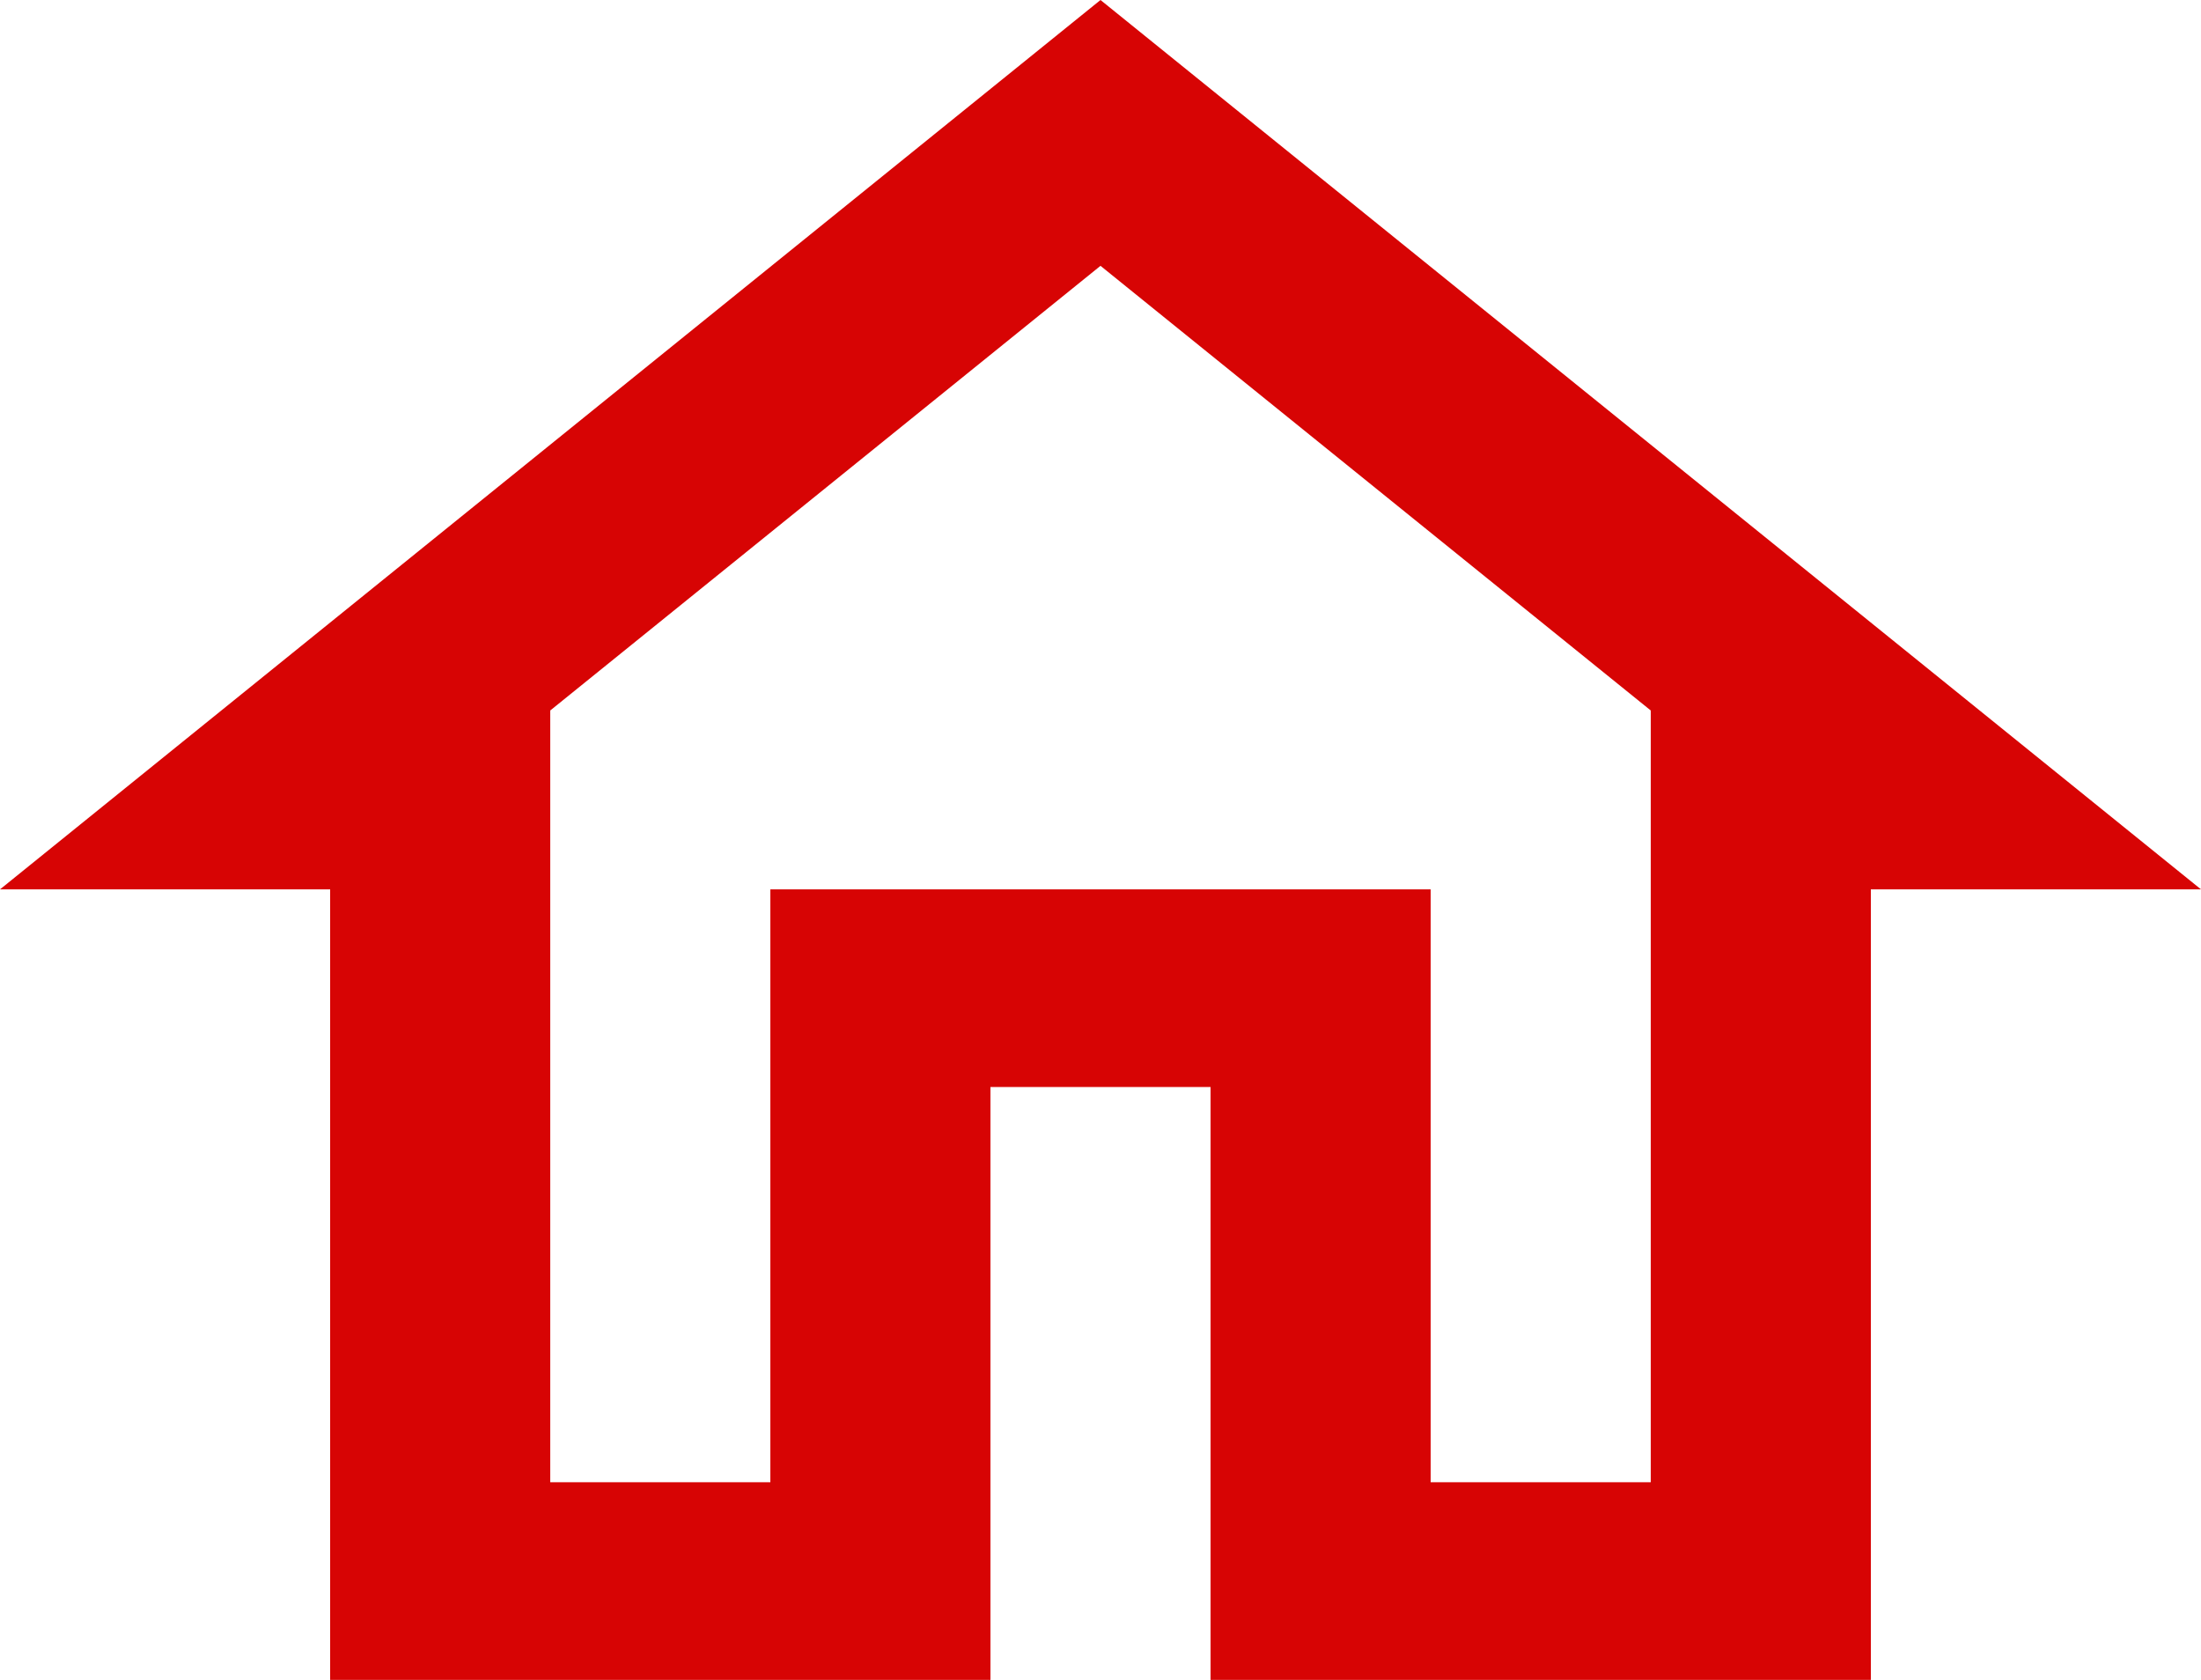 <svg width="38" height="29" viewBox="0 0 38 29" fill="none" xmlns="http://www.w3.org/2000/svg">
<path d="M19 0L0 15.353H5.7V29H17.1V18.765H20.9V29H32.3V15.353H38L19 0ZM28.5 25.588H24.7V15.353H13.3V25.588H9.5V12.265L19 4.589L28.5 12.265V25.588Z" fill="#D70404"/>
</svg>
